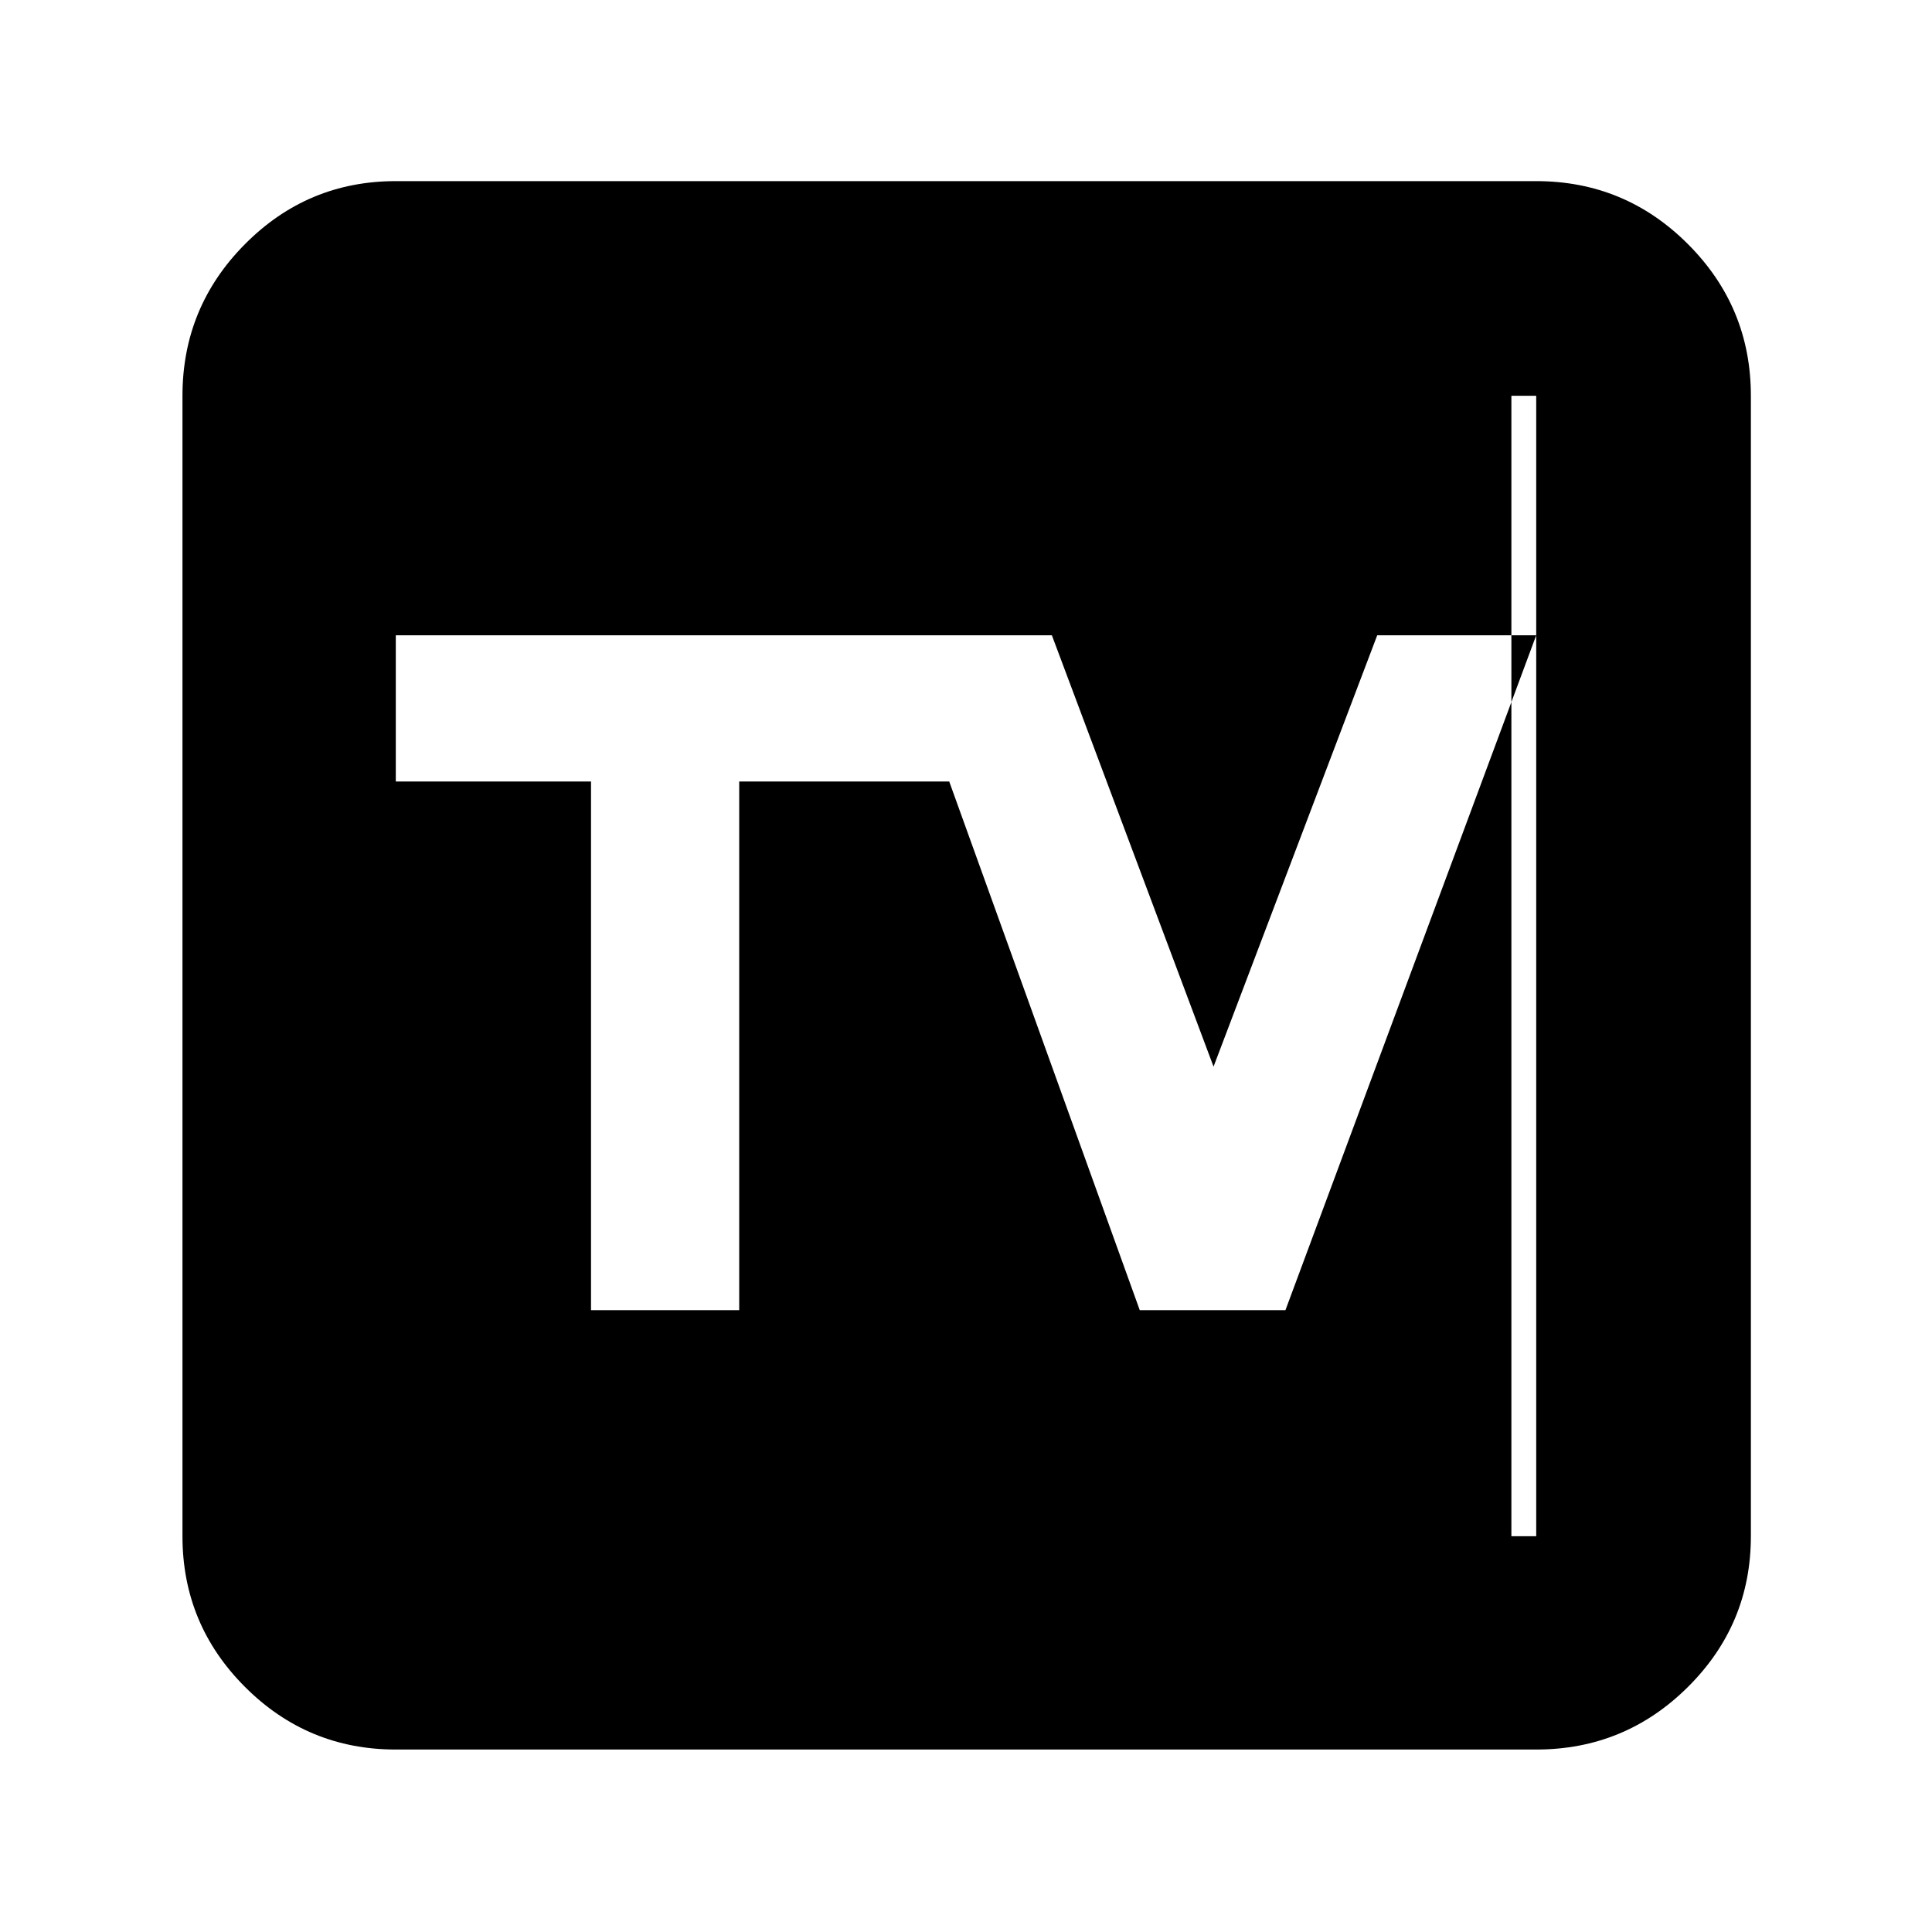 <svg xmlns="http://www.w3.org/2000/svg" height="40" viewBox="0 -960 960 960" width="40"><path d="M293.667-309h73.644v-262.667h104.357L566.334-309h72.4l124.6-335.333h-78.999l-81.334 214.334-80.334-214.334H196.666v72.666h97.001V-309ZM196.666-90.667q-43.824 0-74.912-31.087-31.087-31.088-31.087-74.912v-566.668q0-44.099 31.087-75.382Q152.842-870 196.666-870h566.668q44.099 0 75.382 31.284Q870-807.433 870-763.334v566.668q0 43.824-31.284 74.912-31.283 31.087-75.382 31.087H196.666Zm0-105.999h566.668v-566.668H196.666v566.668Zm0-566.668H751v566.668H196.666v-566.668Z"/></svg>
